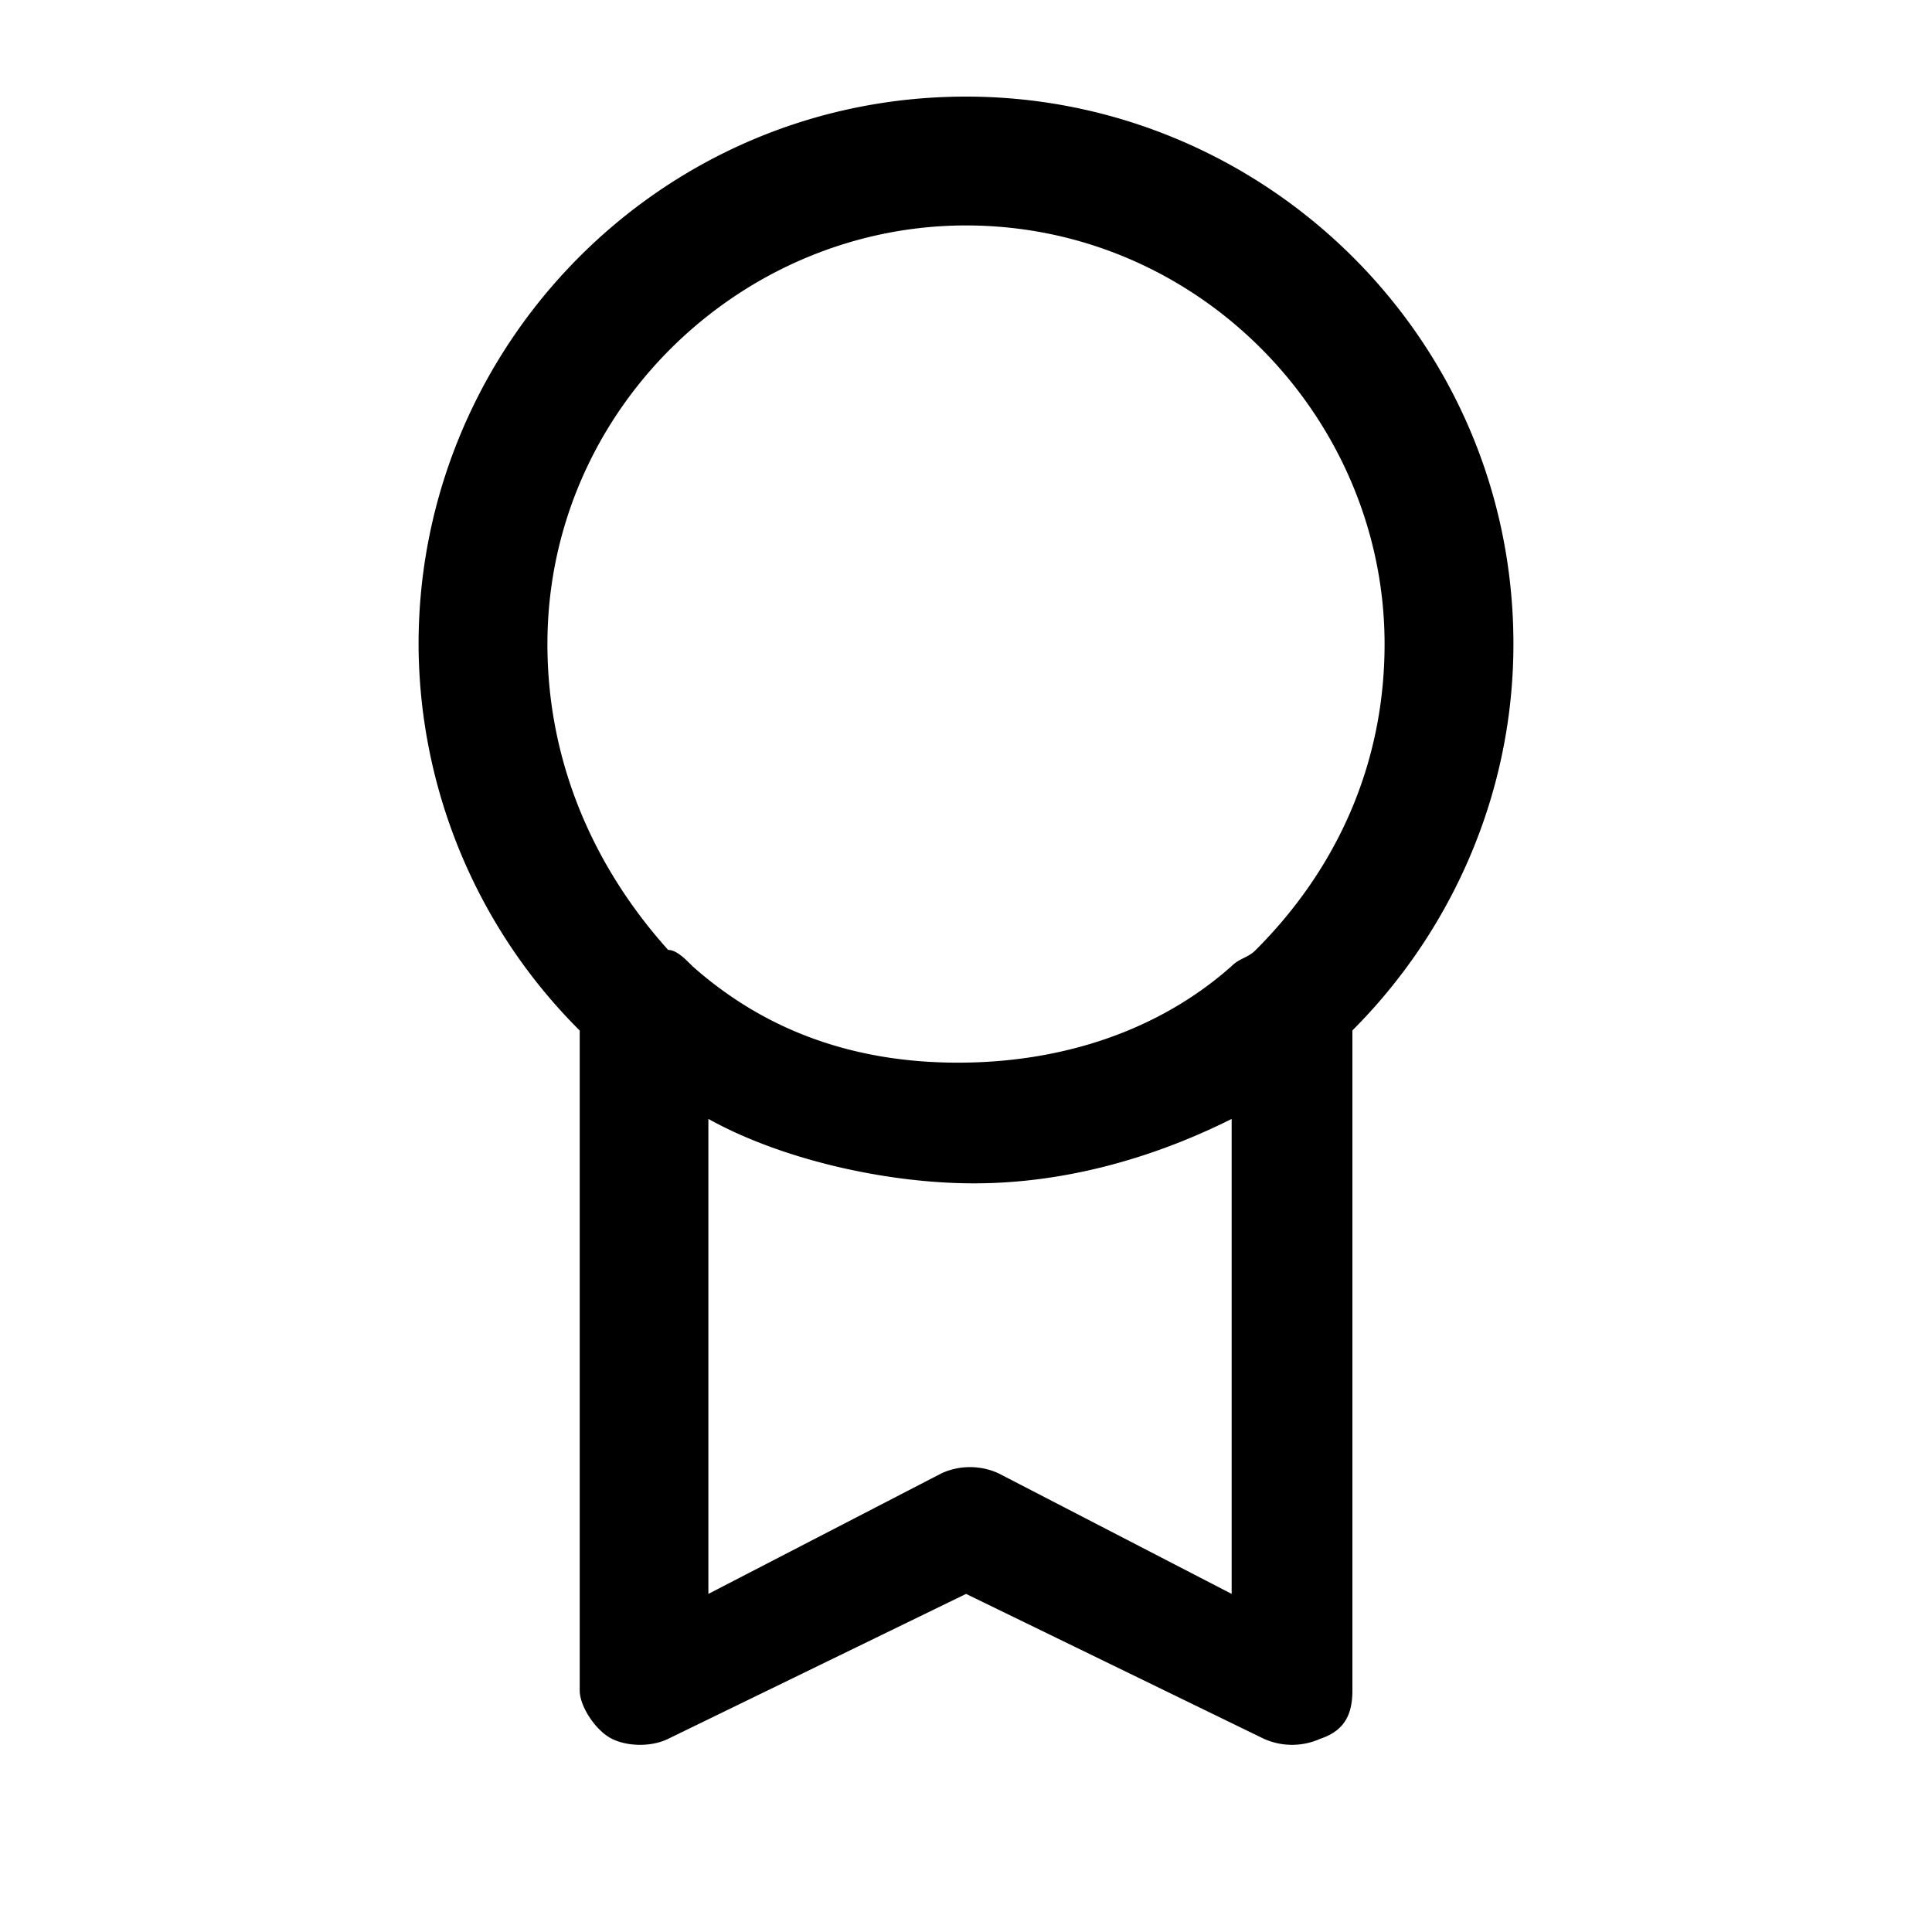 <svg xmlns="http://www.w3.org/2000/svg" width="32" height="32"><path d="M9.067 10.667c0 2 .8 3.733 2 5.067.133 0 .267.133.4.267 1.2 1.067 2.667 1.6 4.4 1.6s3.333-.533 4.533-1.6c.133-.133.267-.133.4-.267 1.333-1.333 2.133-3.067 2.133-5.067 0-3.733-3.067-6.933-6.933-6.933-3.733 0-6.933 3.067-6.933 6.933zm.533 6.4a9.067 9.067 0 0 1-2.667-6.4c0-4.933 4-9.067 9.067-9.067 4.933 0 9.067 4 9.067 9.067 0 2.533-1.067 4.8-2.667 6.4V28c0 .4-.133.667-.533.8a1.14 1.14 0 0 1-.933 0l-4.933-2.4-4.933 2.4c-.267.133-.667.133-.933 0s-.533-.533-.533-.8V17.067zm2.133 1.466V26.4l3.867-2a1.14 1.14 0 0 1 .933 0l3.867 2v-7.867c-1.333.667-2.8 1.067-4.267 1.067s-3.2-.4-4.4-1.067z"/></svg>
